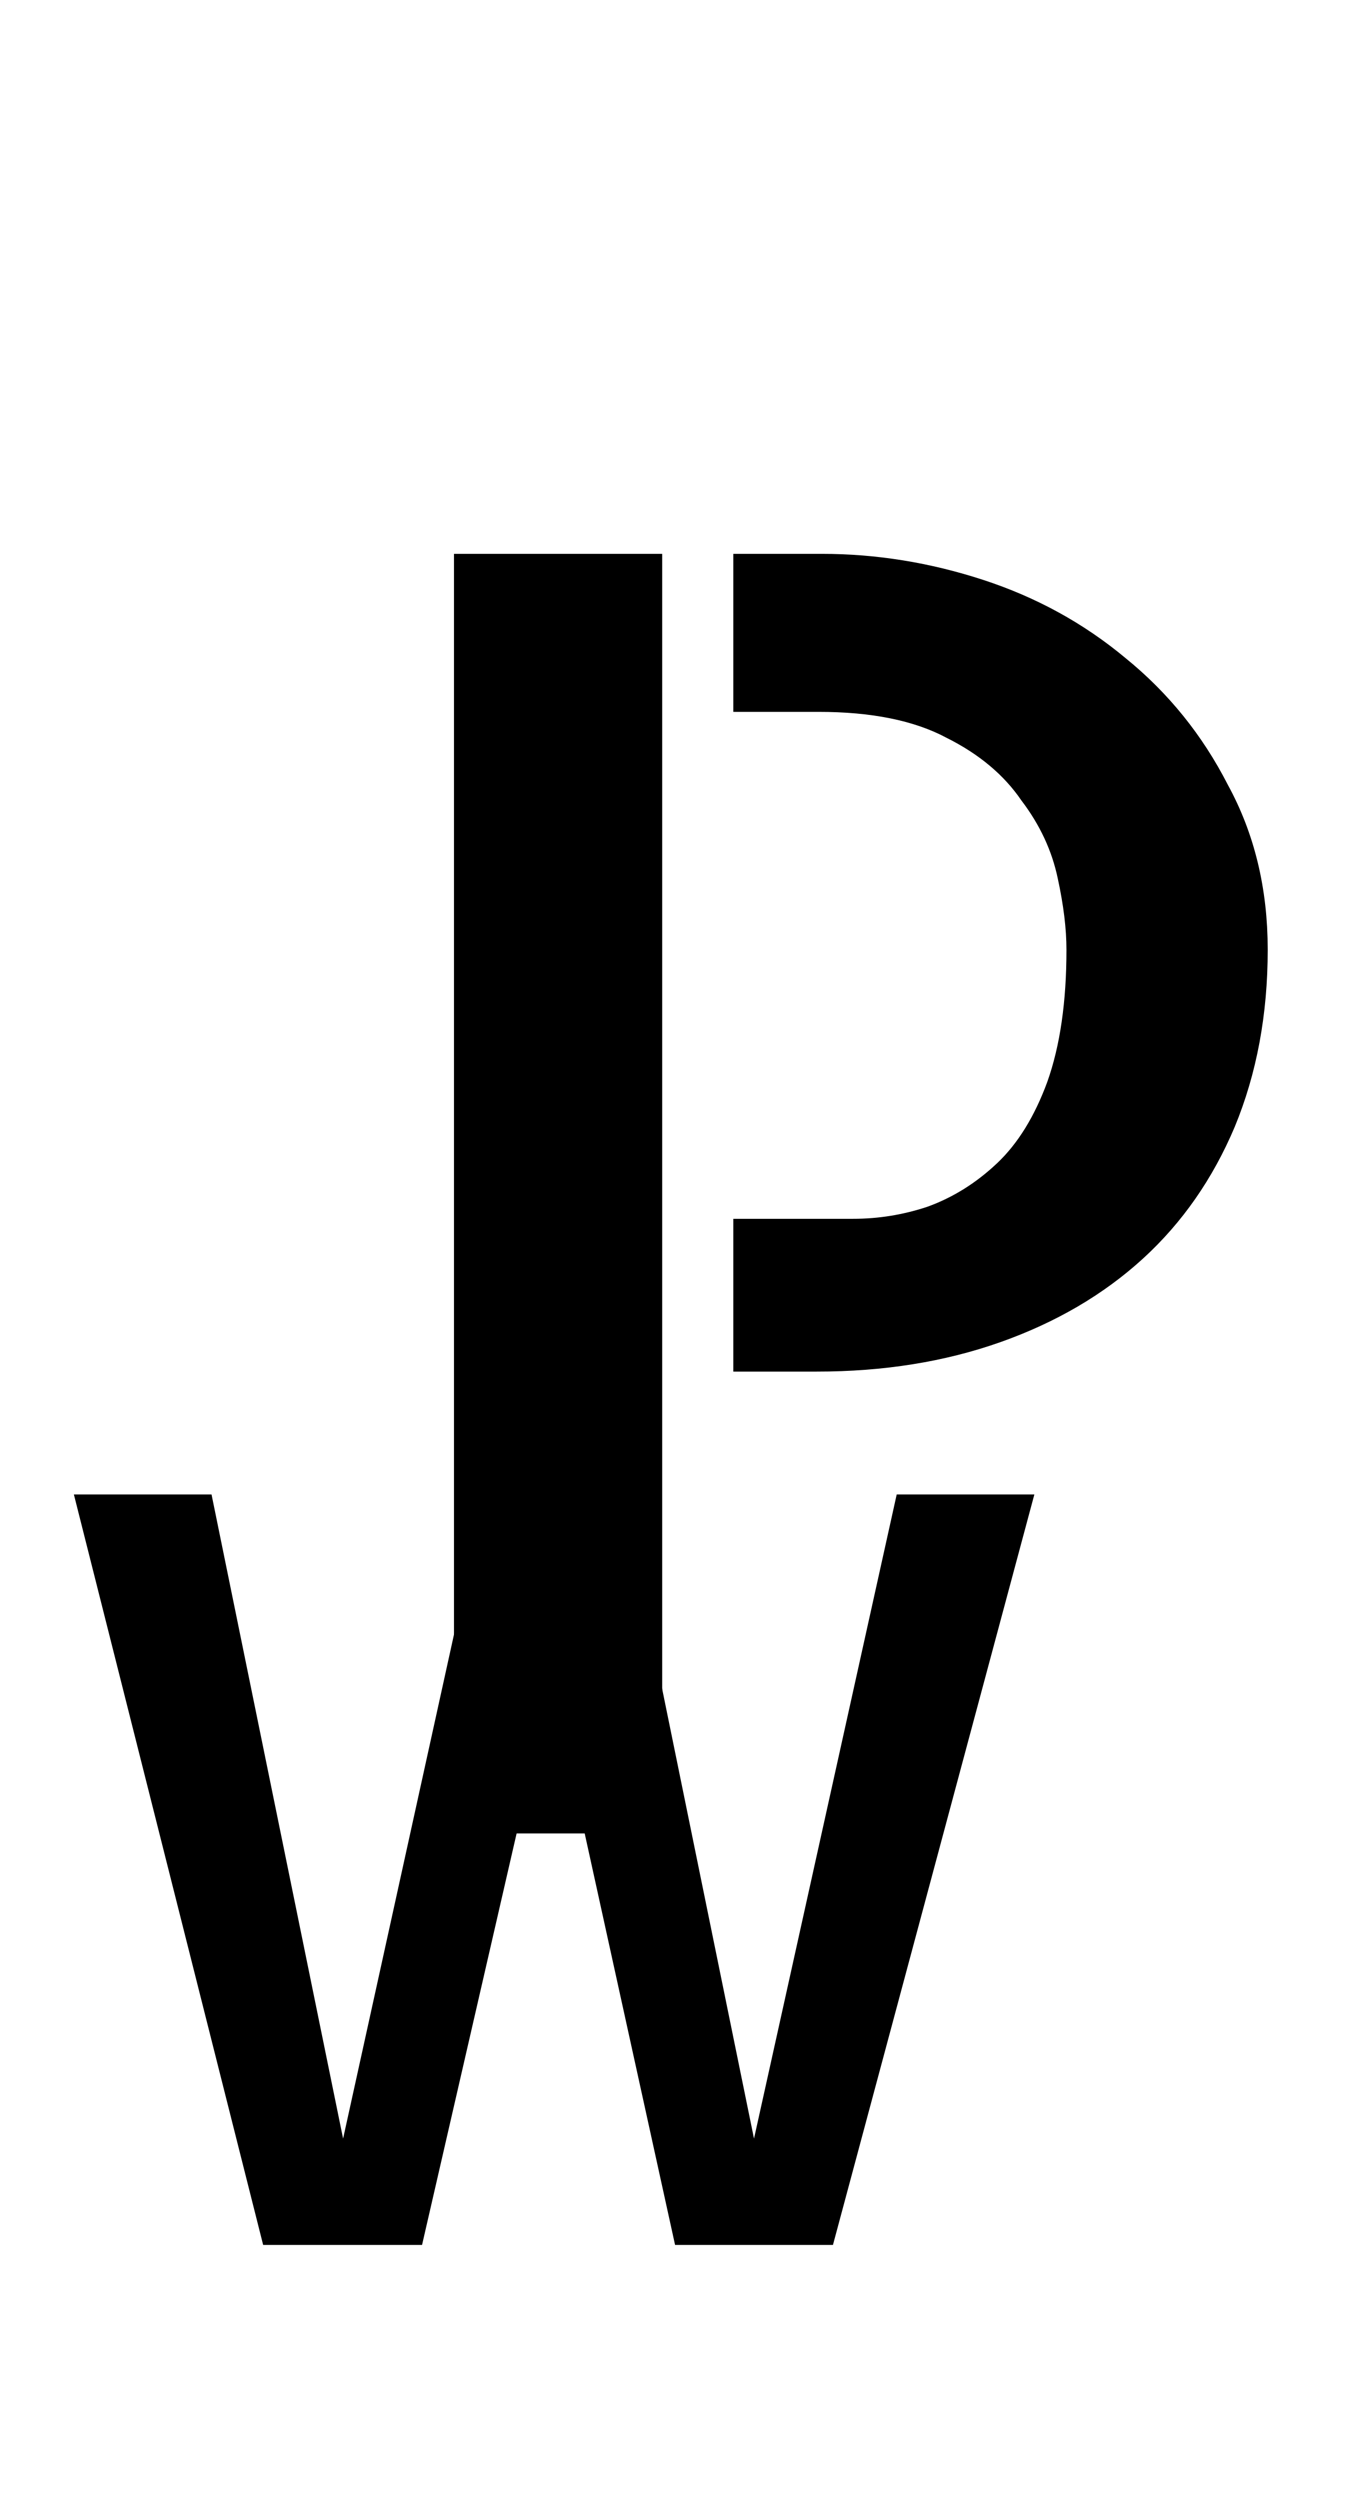 <svg width="73" height="135" viewBox="0 0 73 135" fill="none" xmlns="http://www.w3.org/2000/svg">
<path d="M18.539 115.477L26.195 80.695H28.766V95.297L22.805 121.219H14.219L3.992 80.695H11.43L18.539 115.477ZM48.453 80.695H55.891L45.008 121.219H36.477L31.008 96.336V80.695H33.633L40.742 115.477L48.453 80.695Z" fill="black"/>
<path d="M24.531 29.906H35.781V99H24.531V29.906ZM44.406 29.906C47.344 29.906 50.25 30.375 53.125 31.312C56 32.25 58.562 33.656 60.812 35.531C63.125 37.406 64.969 39.688 66.344 42.375C67.781 45 68.5 47.969 68.5 51.281C68.5 54.781 67.906 57.969 66.719 60.844C65.531 63.656 63.875 66.031 61.75 67.969C59.625 69.906 57.062 71.406 54.062 72.469C51.062 73.531 47.75 74.062 44.125 74.062H39.625V65.812H46.094C47.469 65.812 48.812 65.594 50.125 65.156C51.5 64.656 52.75 63.875 53.875 62.812C55 61.75 55.906 60.281 56.594 58.406C57.281 56.469 57.625 54.094 57.625 51.281C57.625 50.156 57.469 48.875 57.156 47.438C56.844 45.938 56.188 44.531 55.188 43.219C54.25 41.844 52.906 40.719 51.156 39.844C49.406 38.906 47.094 38.438 44.219 38.438H39.625V29.906H44.406Z" fill="black"/>
</svg>

